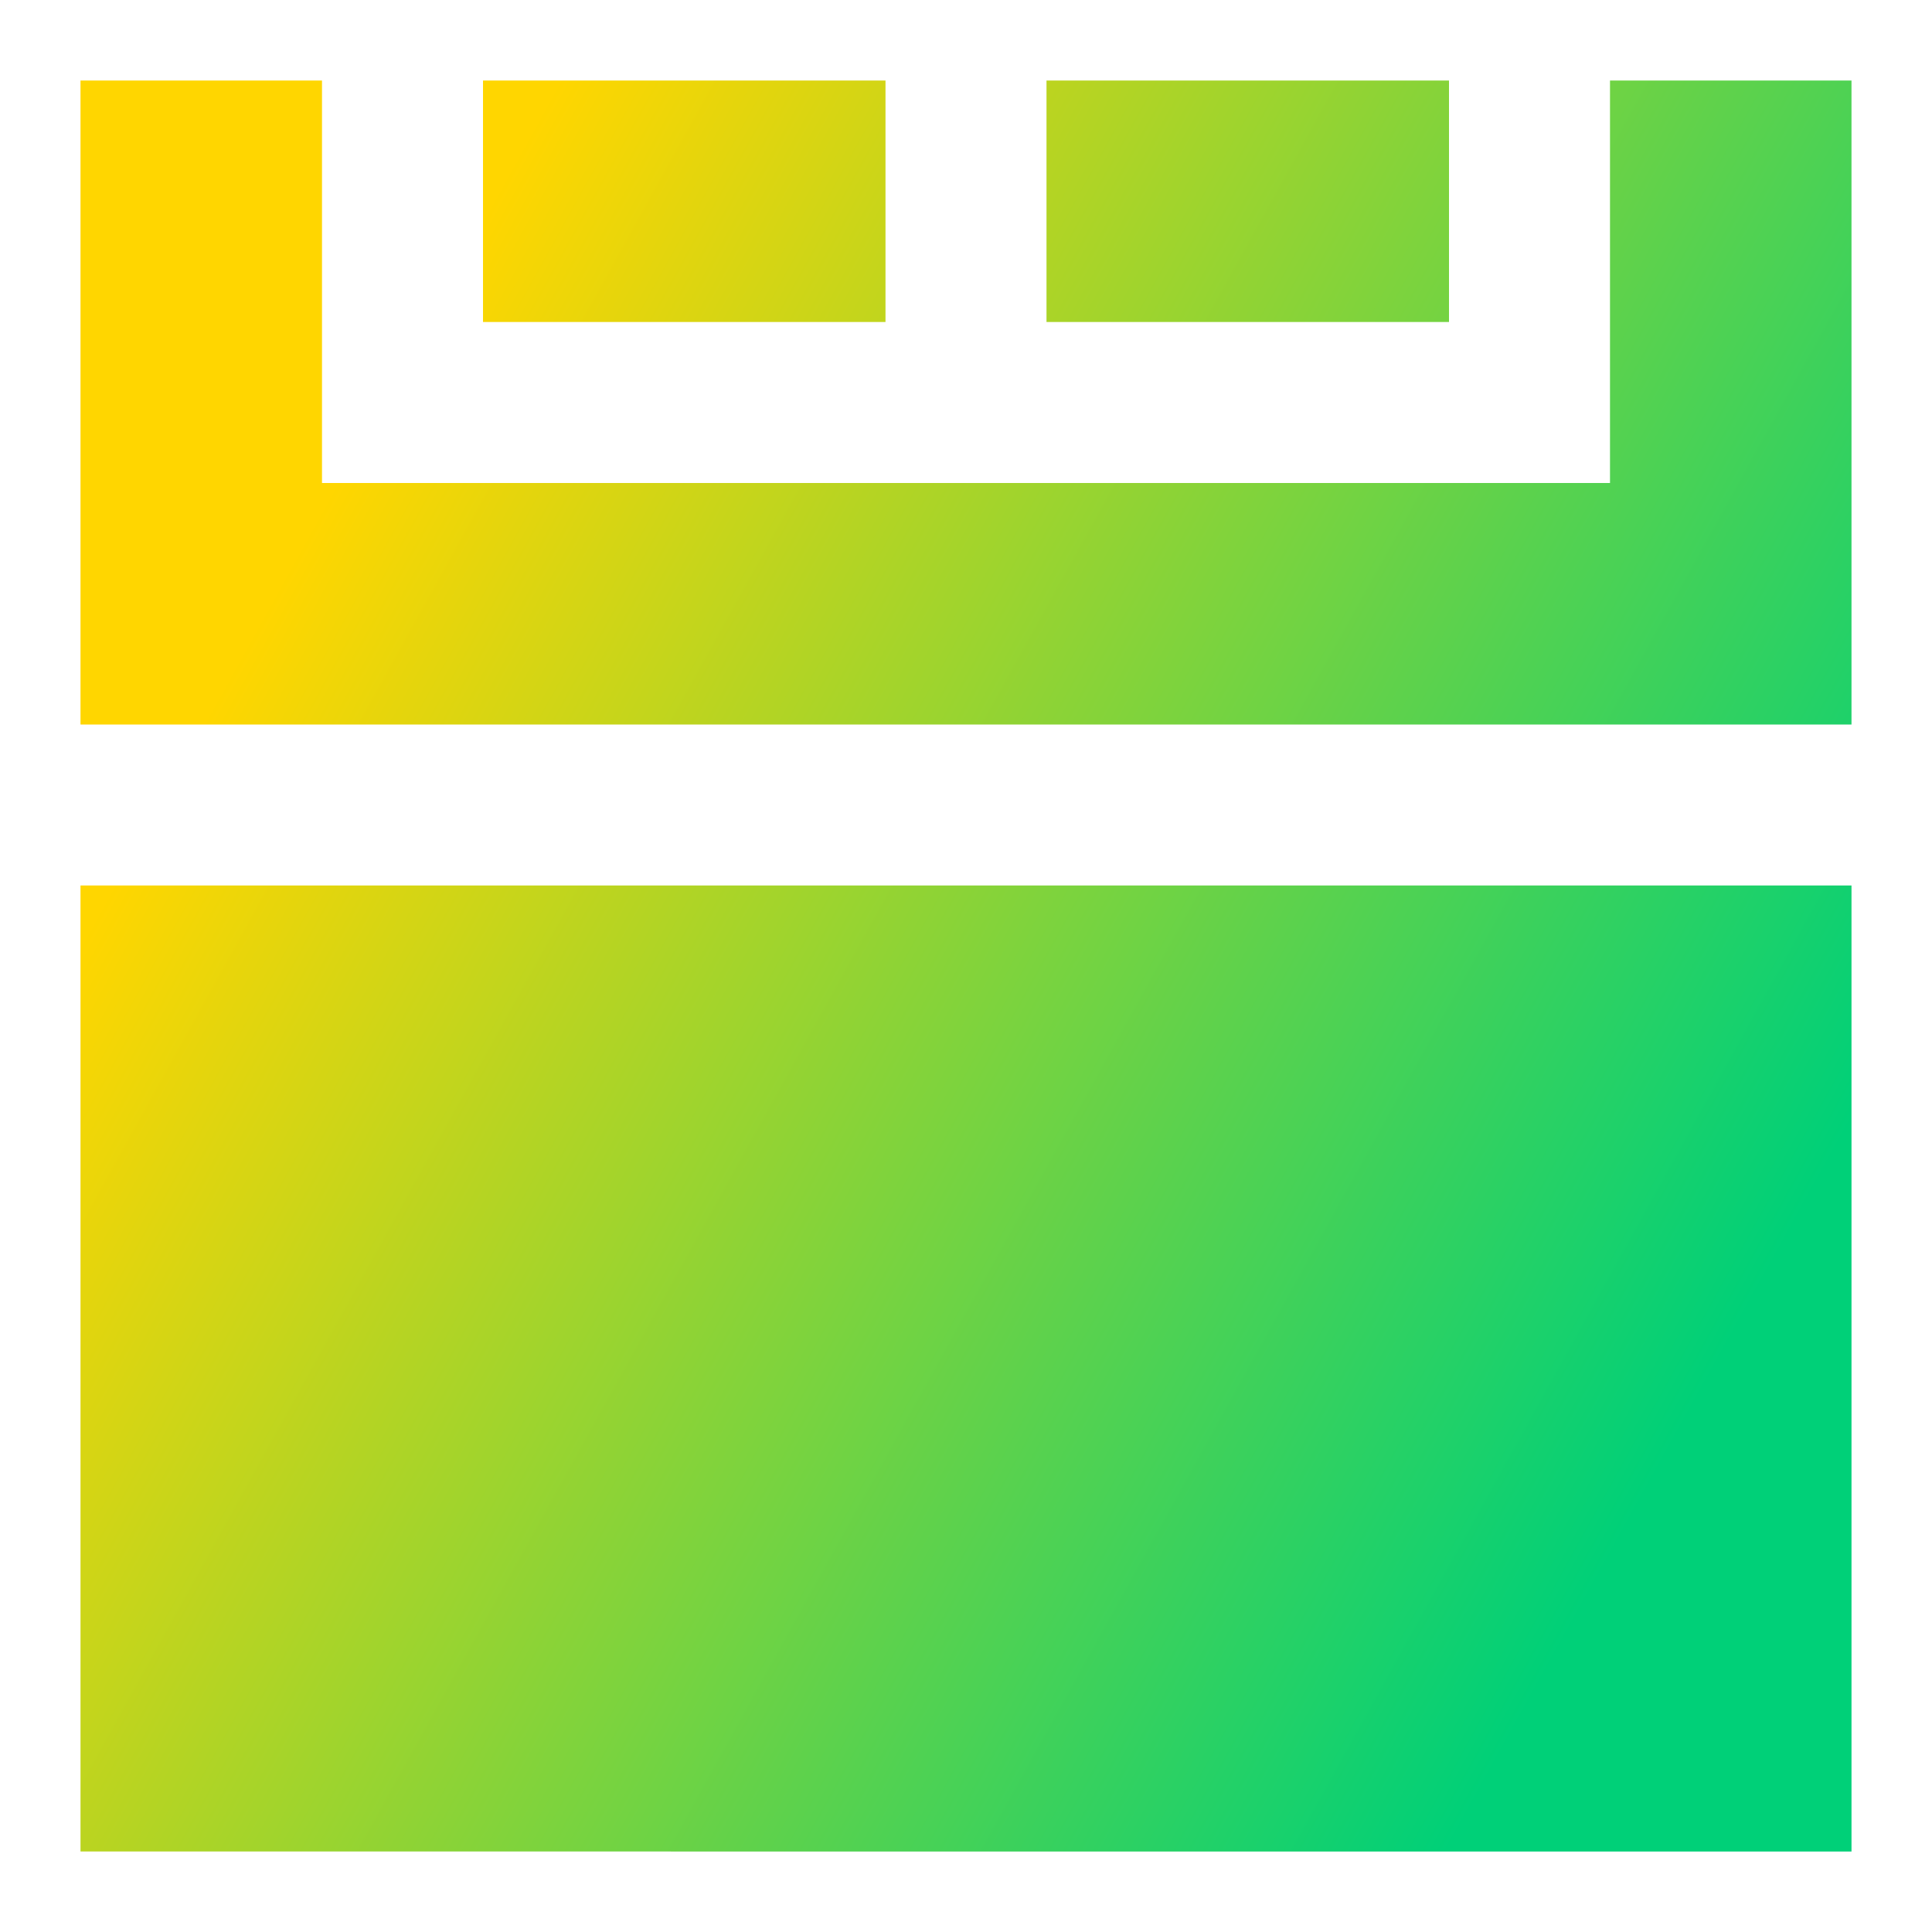 <svg xmlns="http://www.w3.org/2000/svg" fill="none" viewBox="0 0 24 24" id="Hotel-Bed-2--Streamline-Sharp-Gradient-Free">
  <desc>
    Hotel Bed 2 Streamline Icon: https://streamlinehq.com
  </desc>
  <g id="Gradient/Map Travel/hotel-bed-2--bed-double-bedroom-bedrooms-queen-king-full-hotel-hotel">
    <path id="Subtract" fill="url(#paint0_linear_628_19301)" fill-rule="evenodd" d="M6 1h5v3H6V1ZM5 6h15V1h3v22H1V11h22V9H1V1h3l0 4v1h1Zm13-2h-5l0-3h5v3Z" clip-rule="evenodd"></path>
  </g>
  <defs>
    <linearGradient id="paint0_linear_628_19301" x1="4.596" x2="22.365" y1="5.231" y2="15.076" gradientUnits="userSpaceOnUse">
      <stop stop-color="#ffd600"></stop>
      <stop offset="1" stop-color="#00d078"></stop>
    </linearGradient>
  </defs>
</svg>
